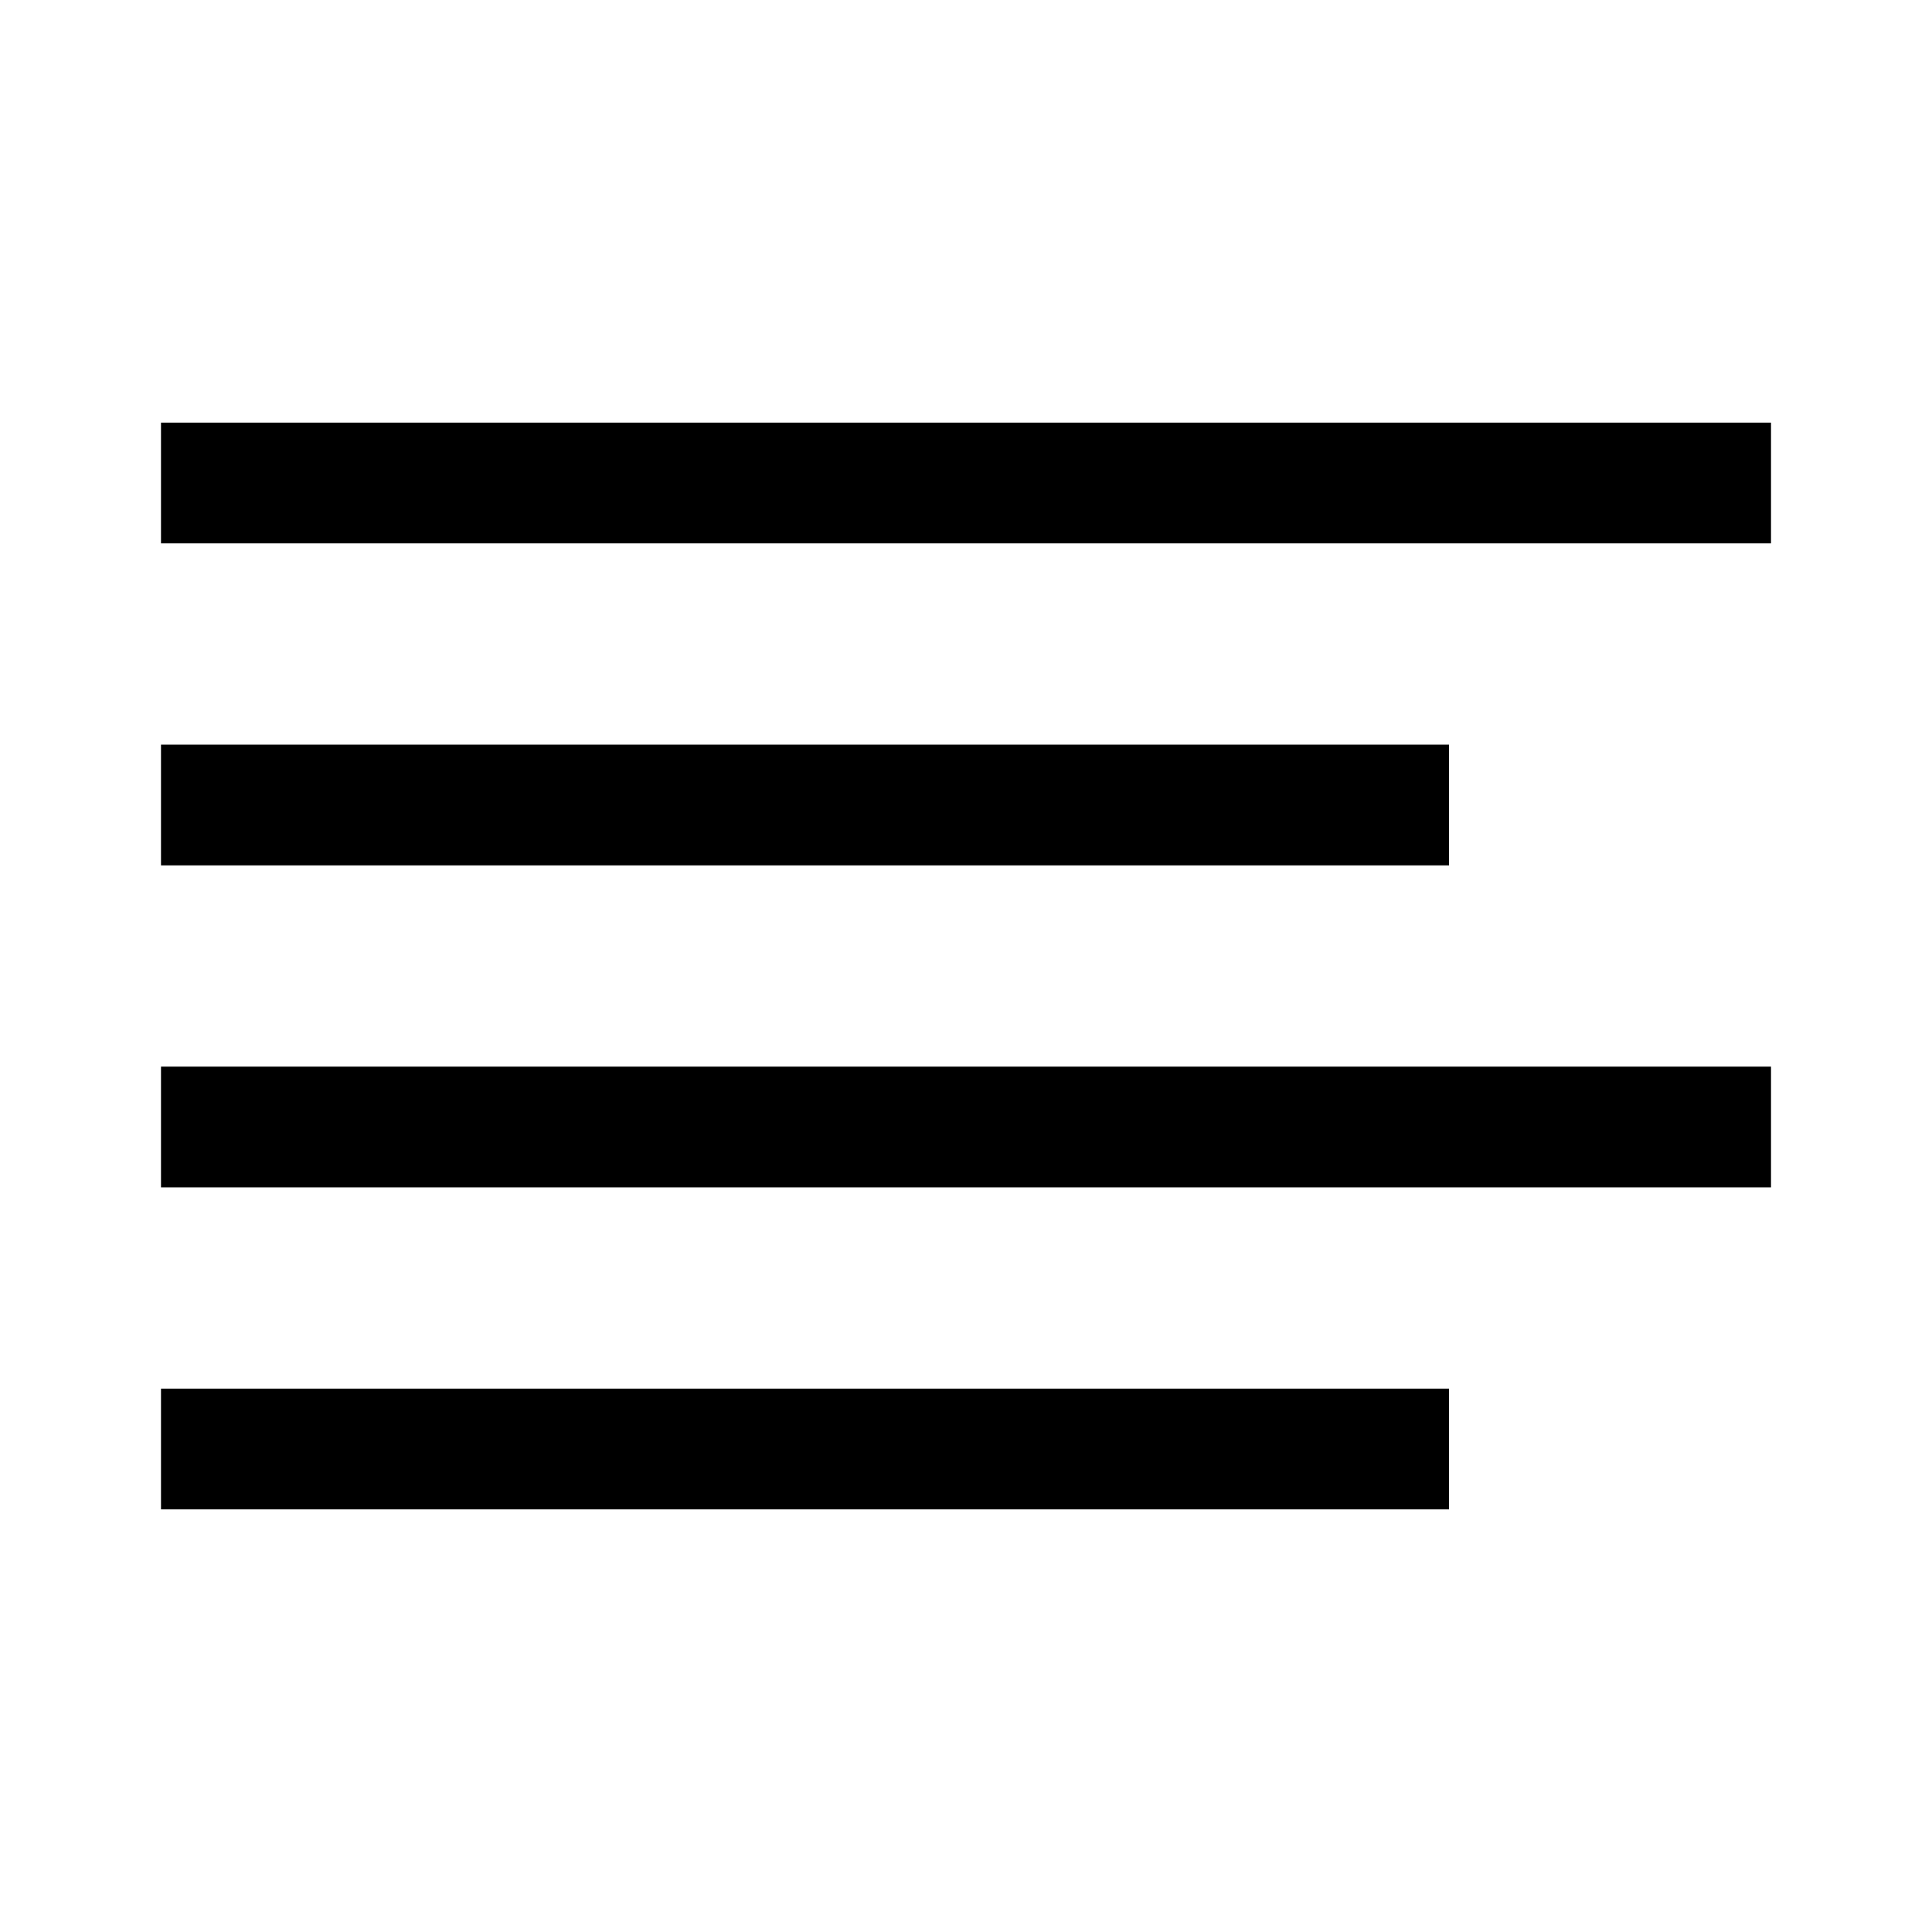<svg width="24" height="24" viewBox="0 0 24 24" fill="none" xmlns="http://www.w3.org/2000/svg">
<path fill-rule="evenodd" clip-rule="evenodd" d="M22 6.75H2V5.25H22V6.75Z" fill="black"/>
<path fill-rule="evenodd" clip-rule="evenodd" d="M18 10.75H2V9.25H18V10.75Z" fill="black"/>
<path fill-rule="evenodd" clip-rule="evenodd" d="M22 14.75H2V13.25H22V14.75Z" fill="black"/>
<path fill-rule="evenodd" clip-rule="evenodd" d="M18 18.75H2V17.25H18V18.75Z" fill="black"/>
</svg>
